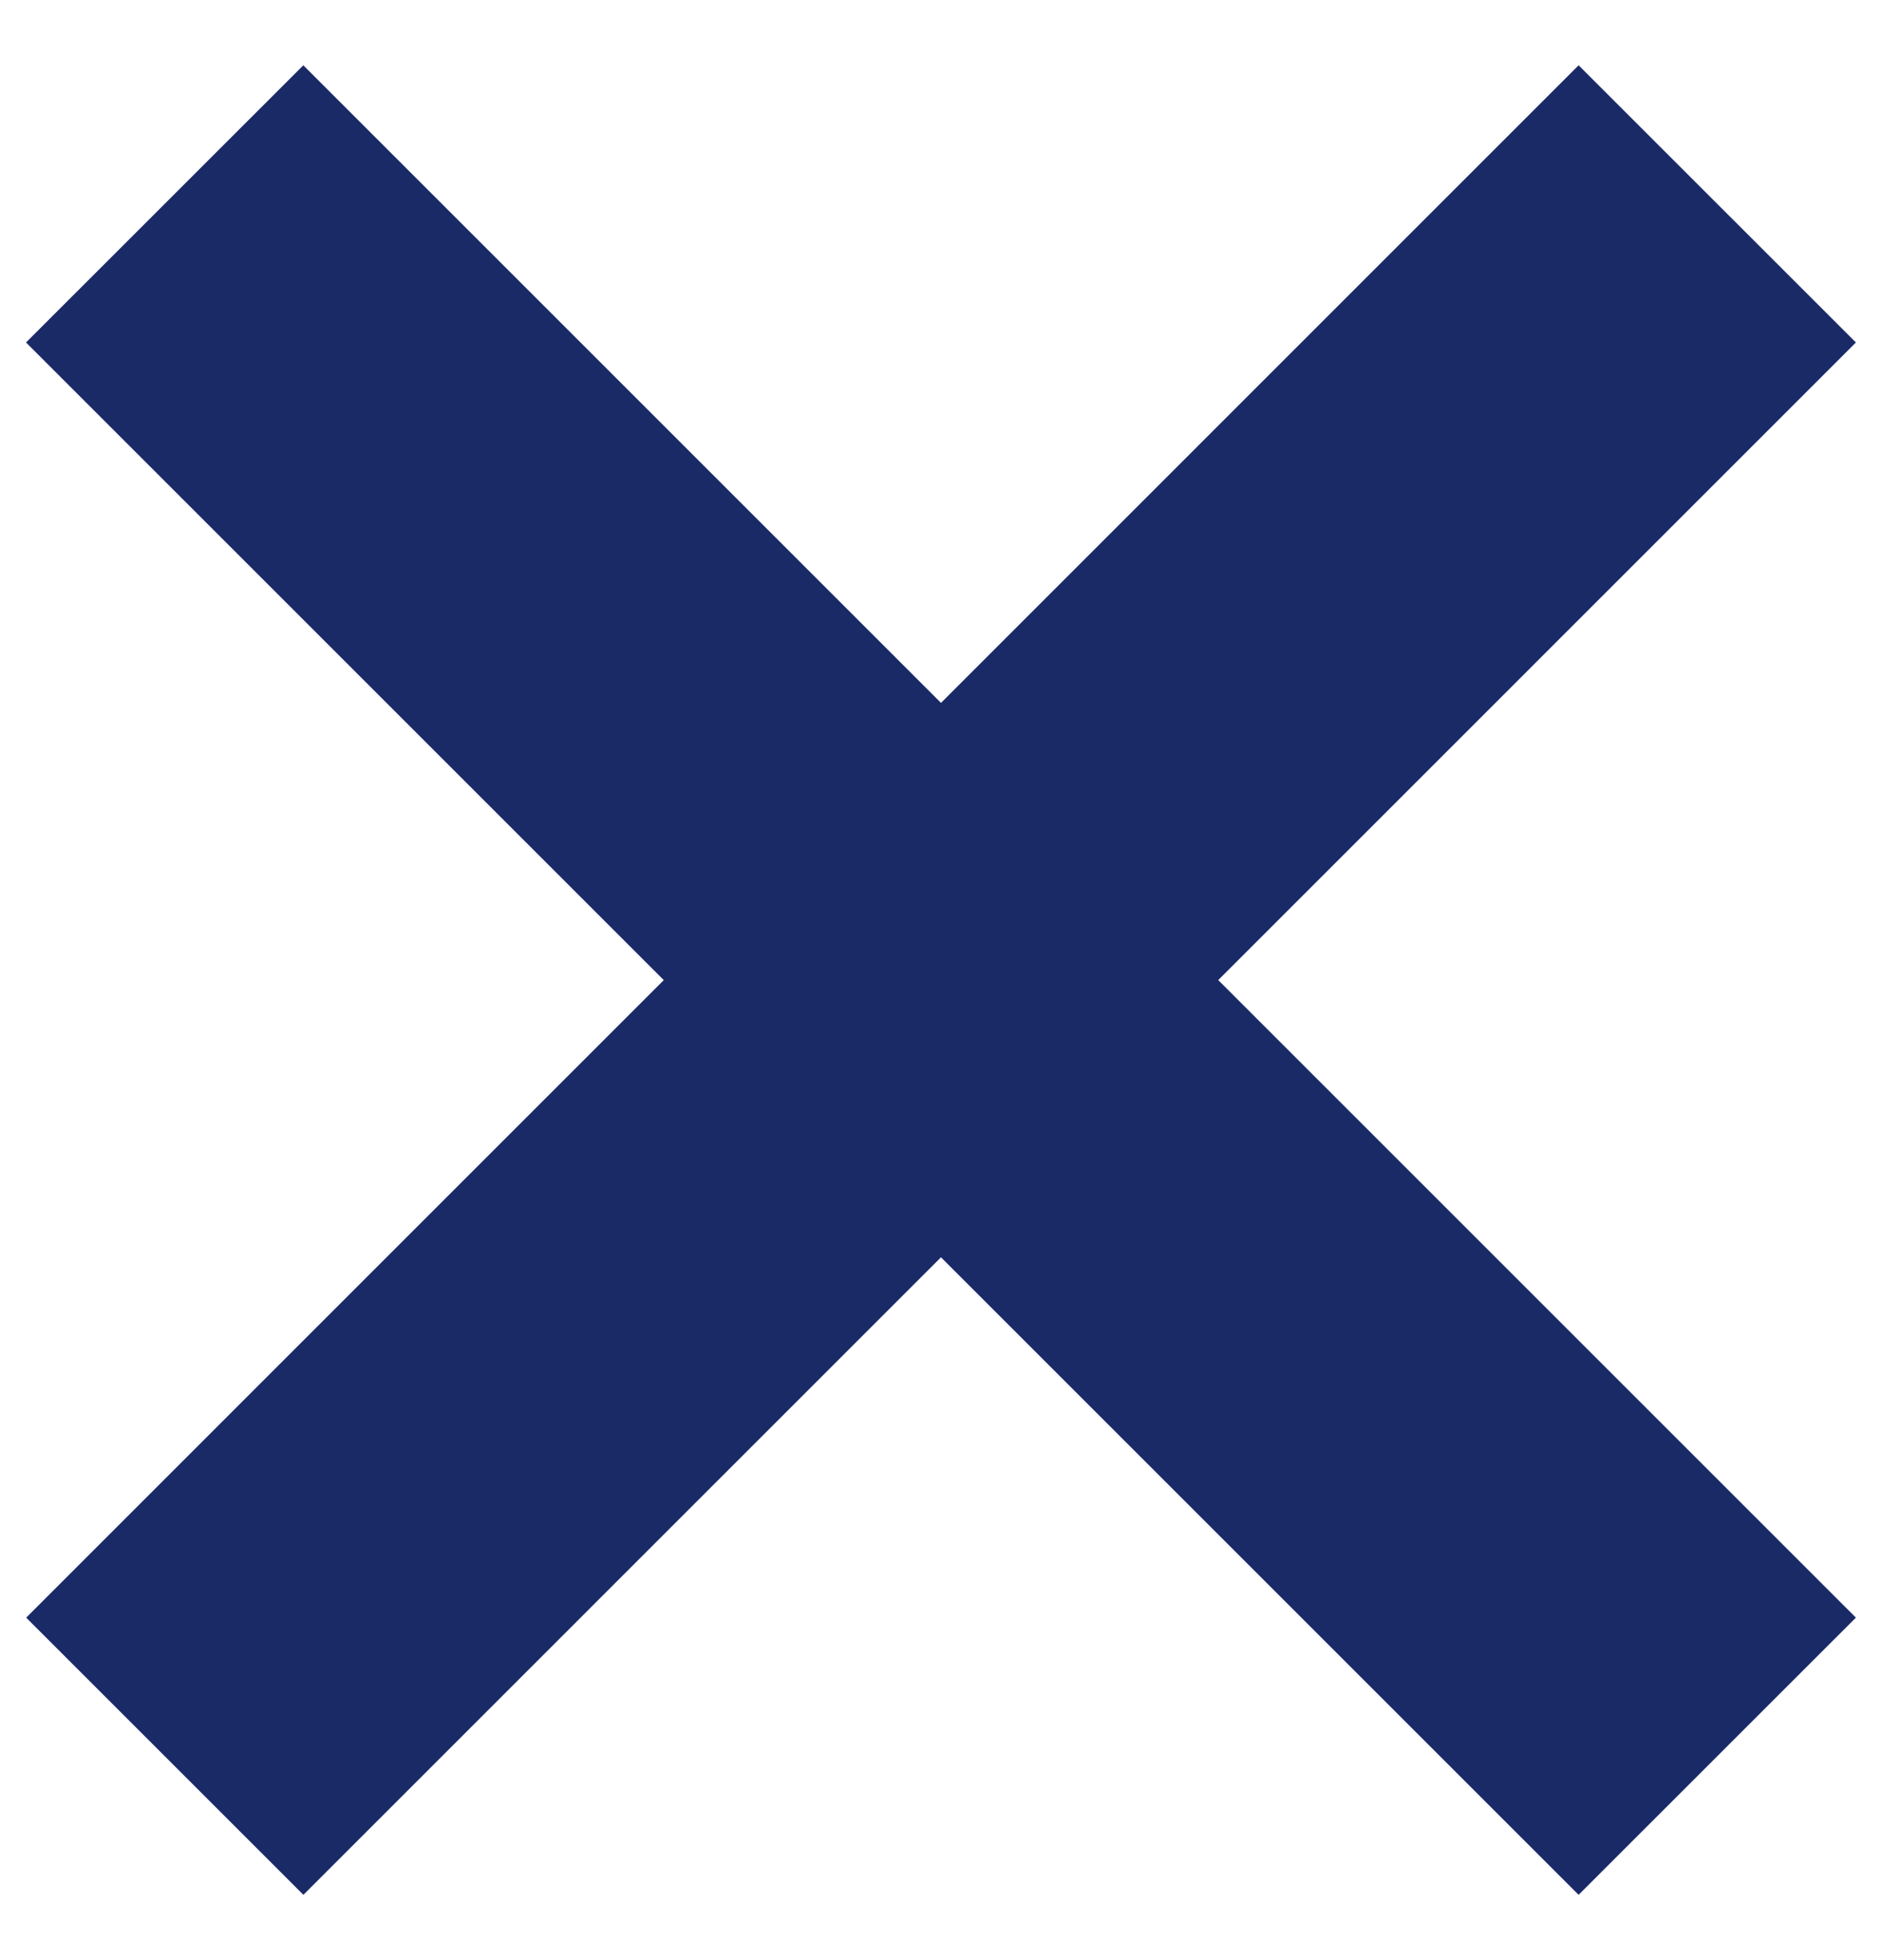 <svg width="24" height="25" fill="none" xmlns="http://www.w3.org/2000/svg"><g clip-path="url(#clip0_8_84)" fill="#192A67"><path d="M3.868.833l19.799 19.799-3.536 3.535L.332 4.368 3.868.833z"/><path d="M20.131.833L.334 20.632l3.535 3.535L23.667 4.368 20.131.833z"/></g><defs><clipPath id="clip0_8_84"><path fill="#fff" d="M0 0h24v25H0z"/></clipPath></defs></svg>
